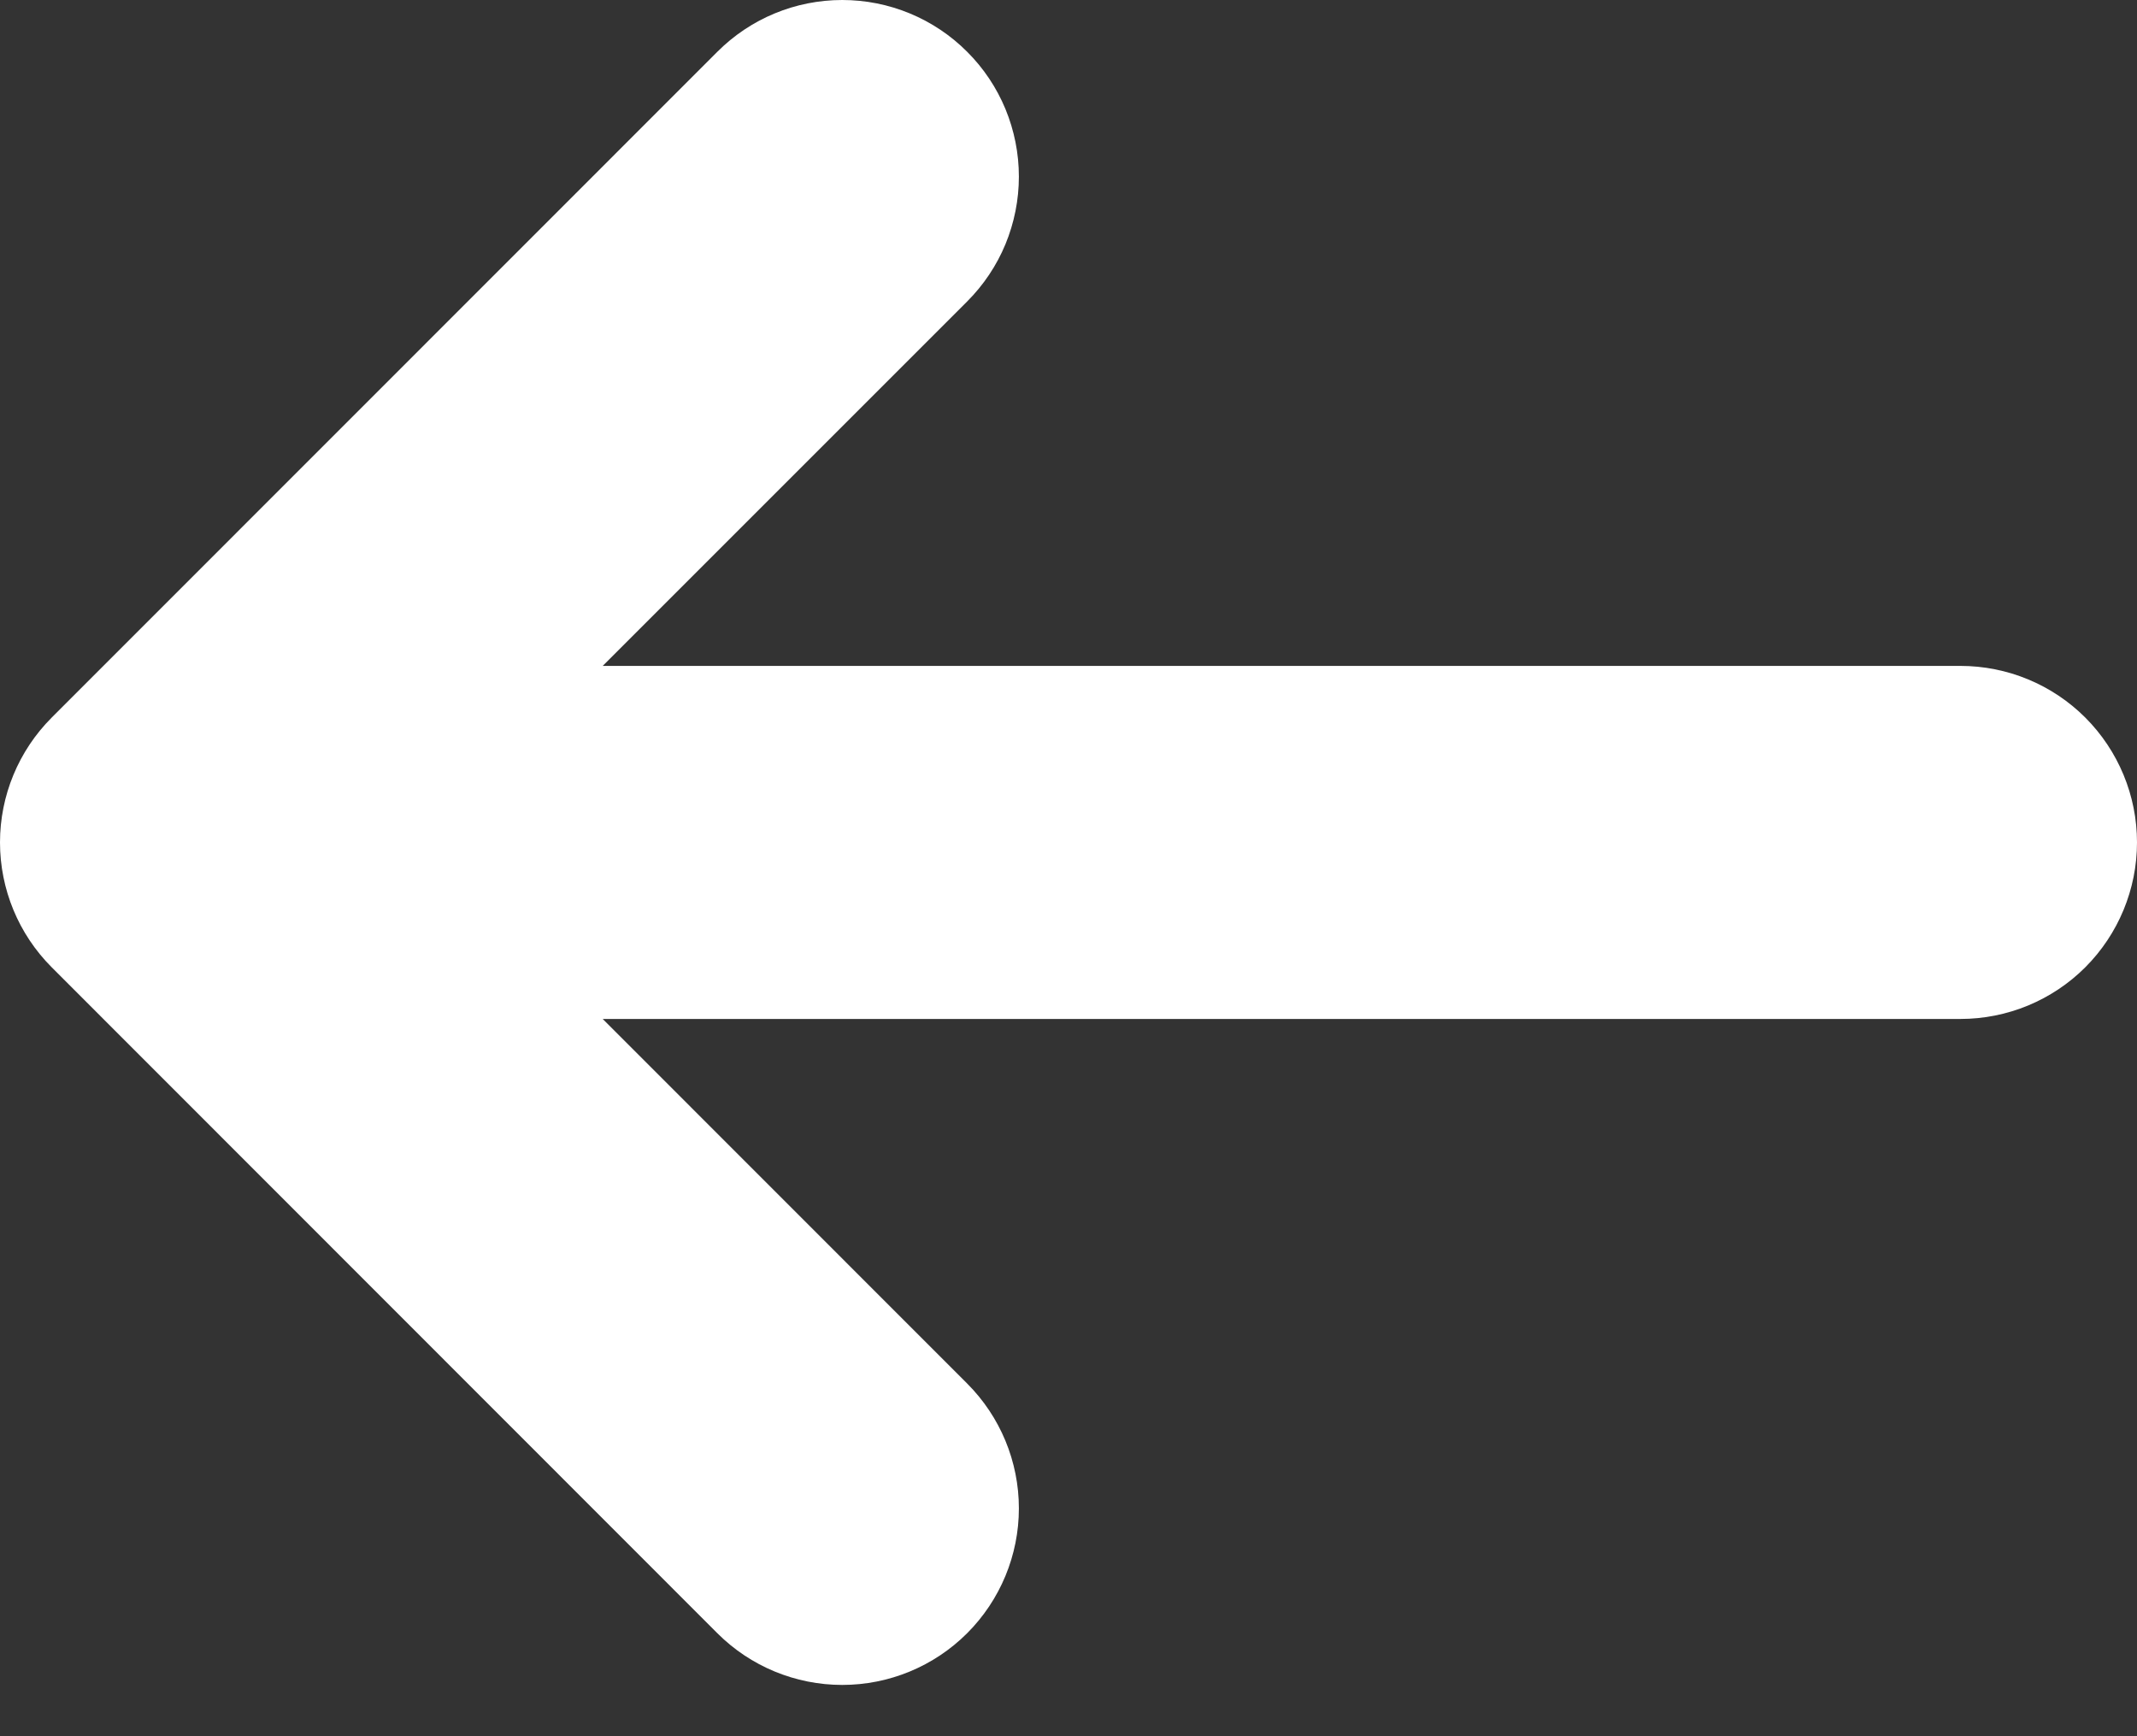 <svg width="32" height="26" viewBox="0 0 32 26" fill="none" xmlns="http://www.w3.org/2000/svg">
<rect x="0" y="0" width="32" height="26" fill="#333333" stroke="none"/>
<path d="M0.773 10.747C0.278 11.243 0 11.915 0 12.615C0 13.316 0.278 13.988 0.773 14.484L10.742 24.458C11.238 24.954 11.911 25.232 12.612 25.232C13.313 25.232 13.986 24.954 14.482 24.458C14.978 23.962 15.257 23.289 15.257 22.588C15.257 21.886 14.978 21.214 14.482 20.718L9.025 15.259L29.356 15.259C30.057 15.259 30.73 14.981 31.226 14.485C31.721 13.989 32 13.316 32 12.615C32 11.914 31.721 11.242 31.226 10.746C30.73 10.25 30.057 9.972 29.356 9.972L9.025 9.972L14.482 4.515C14.728 4.269 14.923 3.978 15.056 3.657C15.188 3.336 15.257 2.992 15.257 2.645C15.257 2.297 15.188 1.953 15.056 1.633C14.923 1.312 14.728 1.02 14.482 0.775C14.237 0.529 13.945 0.334 13.624 0.201C13.303 0.068 12.959 -5.72205e-06 12.612 -5.72205e-06C12.265 -5.72205e-06 11.921 0.068 11.6 0.201C11.279 0.334 10.988 0.529 10.742 0.775L0.773 10.747Z" fill="white"/>
</svg>
